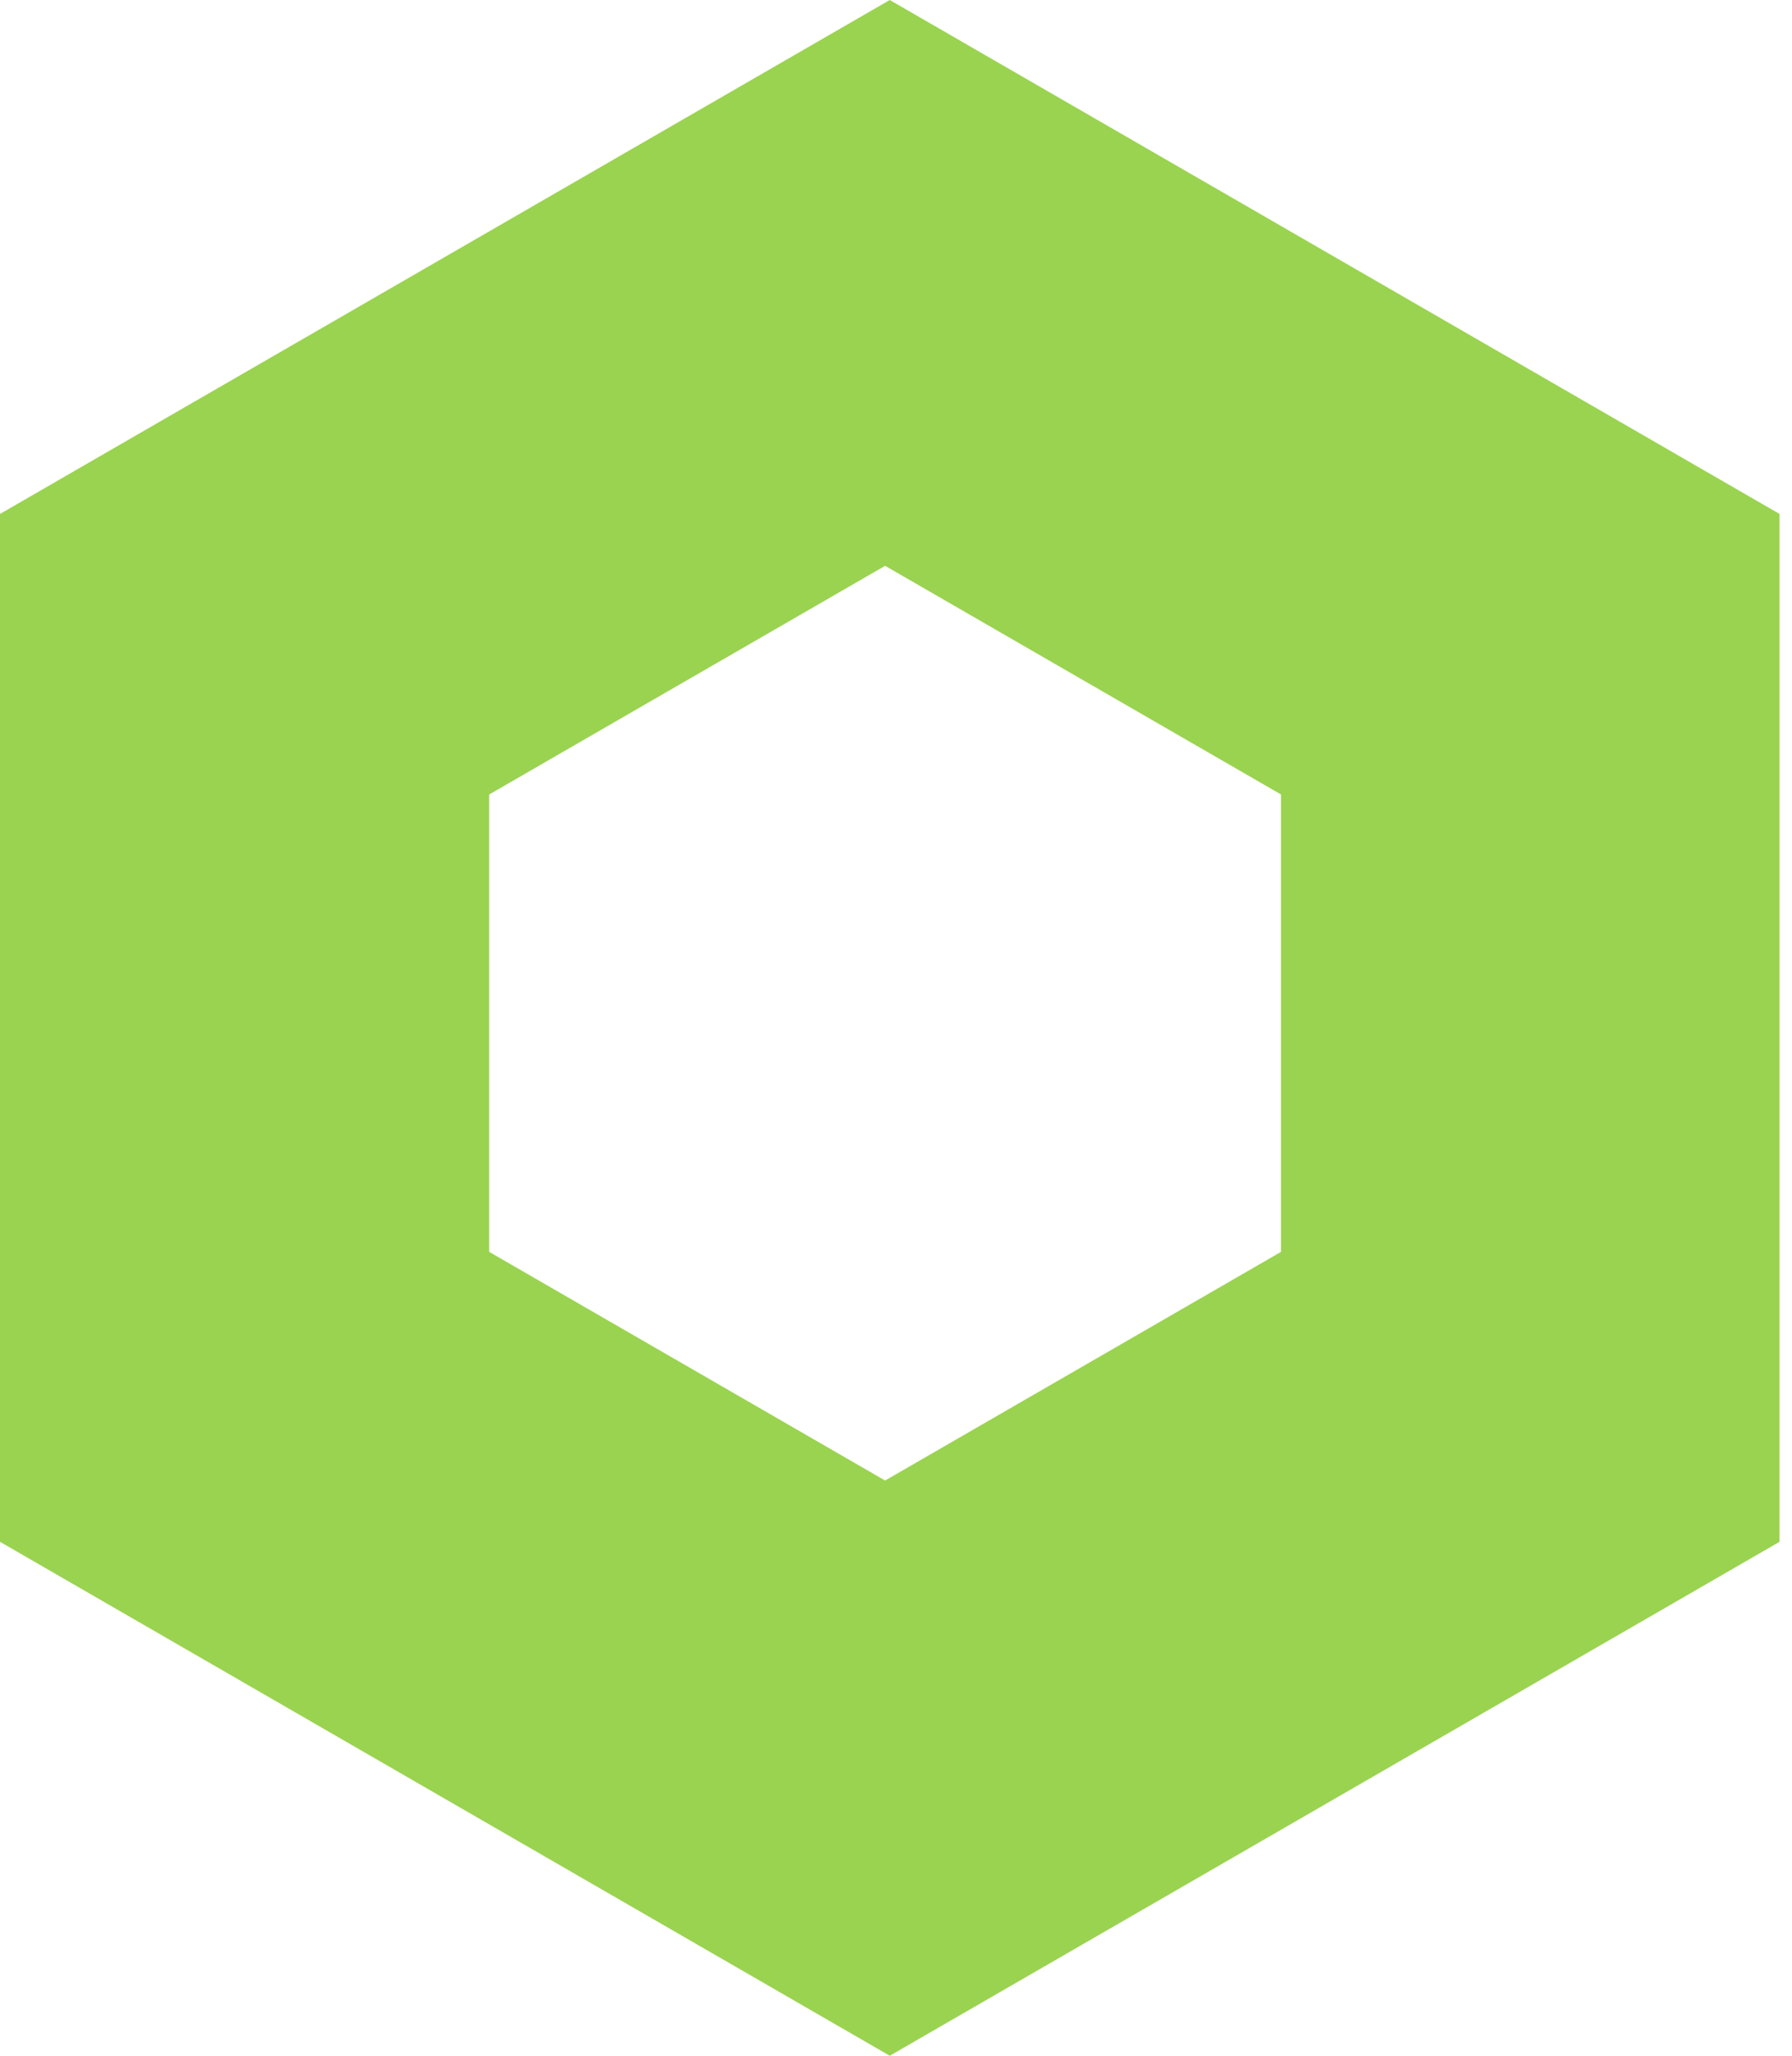 <svg width="75" height="86" viewBox="0 0 75 86" fill="none" xmlns="http://www.w3.org/2000/svg">
<path fill-rule="evenodd" clip-rule="evenodd" d="M74.478 21.5L37.239 0L0 21.5V64.5L37.239 86L74.478 64.5V21.5ZM53.614 33.236L37.044 23.67L20.474 33.236V52.37L37.044 61.936L53.614 52.37V33.236Z" fill="#9AD350"/>
</svg>
